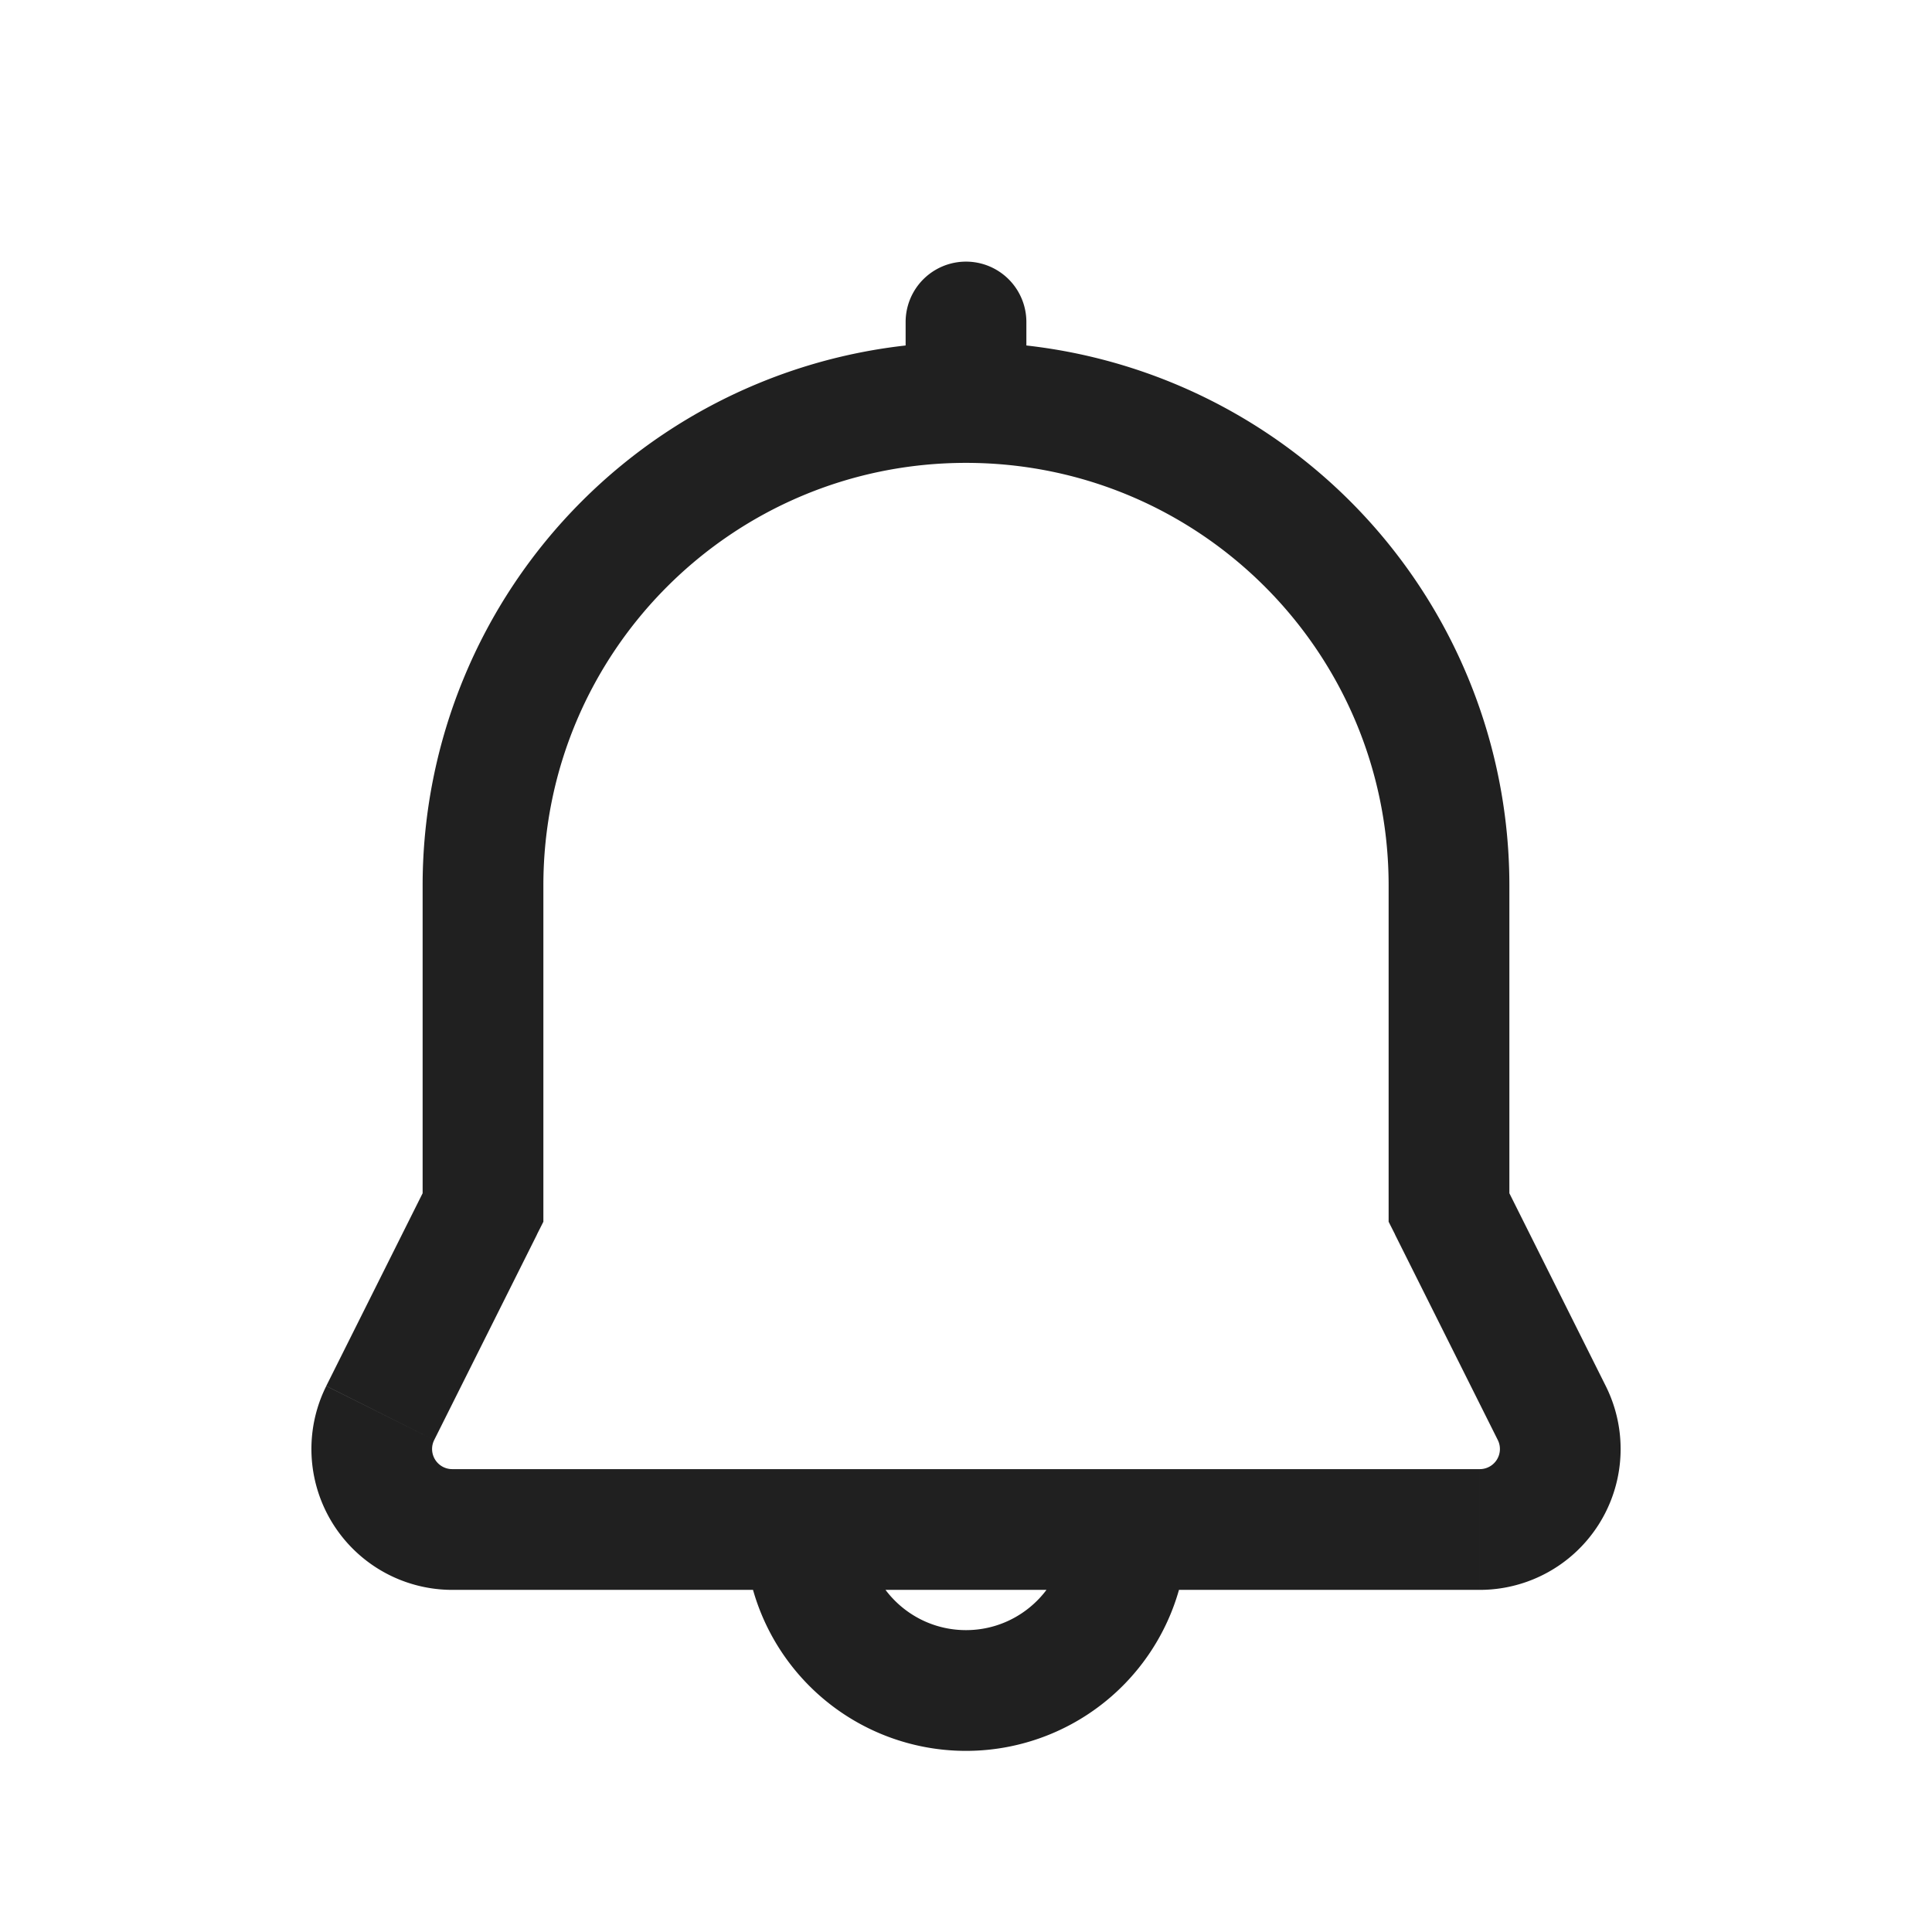 <svg xmlns="http://www.w3.org/2000/svg" fill="none" viewBox="0 0 24 24" stroke="inherit"><path fill="#202020" d="M12 21v-.75zm6-6h-.75v.177l.08.158zM6 15l.67.335.08-.158V15zm13.276 2.553.671-.336zm-14.552 0-.671-.336zM12.75 4a.75.75 0 0 0-1.5 0zm.5 15c0 .69-.56 1.25-1.25 1.25v1.5A2.75 2.75 0 0 0 14.75 19zM12 20.25c-.69 0-1.25-.56-1.25-1.25h-1.5A2.75 2.75 0 0 0 12 21.75zm-6.382-.5h12.764v-1.5H5.618zM6.75 11c0-2.9 2.35-5.25 5.25-5.25v-1.5A6.75 6.75 0 0 0 5.25 11zM12 5.75c2.9 0 5.25 2.35 5.25 5.25h1.5A6.75 6.75 0 0 0 12 4.25zM17.25 11v4h1.5v-4zm-12 0v4h1.5v-4zm14.697 6.217-1.276-2.552-1.342.67 1.277 2.553zm-14.553.671 1.277-2.553-1.342-.67-1.276 2.552zm12.988 1.862a1.75 1.75 0 0 0 1.565-2.533l-1.341.671a.25.25 0 0 1-.224.362zm-12.764-1.5a.25.25 0 0 1-.224-.362l-1.341-.67a1.75 1.75 0 0 0 1.565 2.532zM12.75 5V4h-1.5v1z"/></svg>